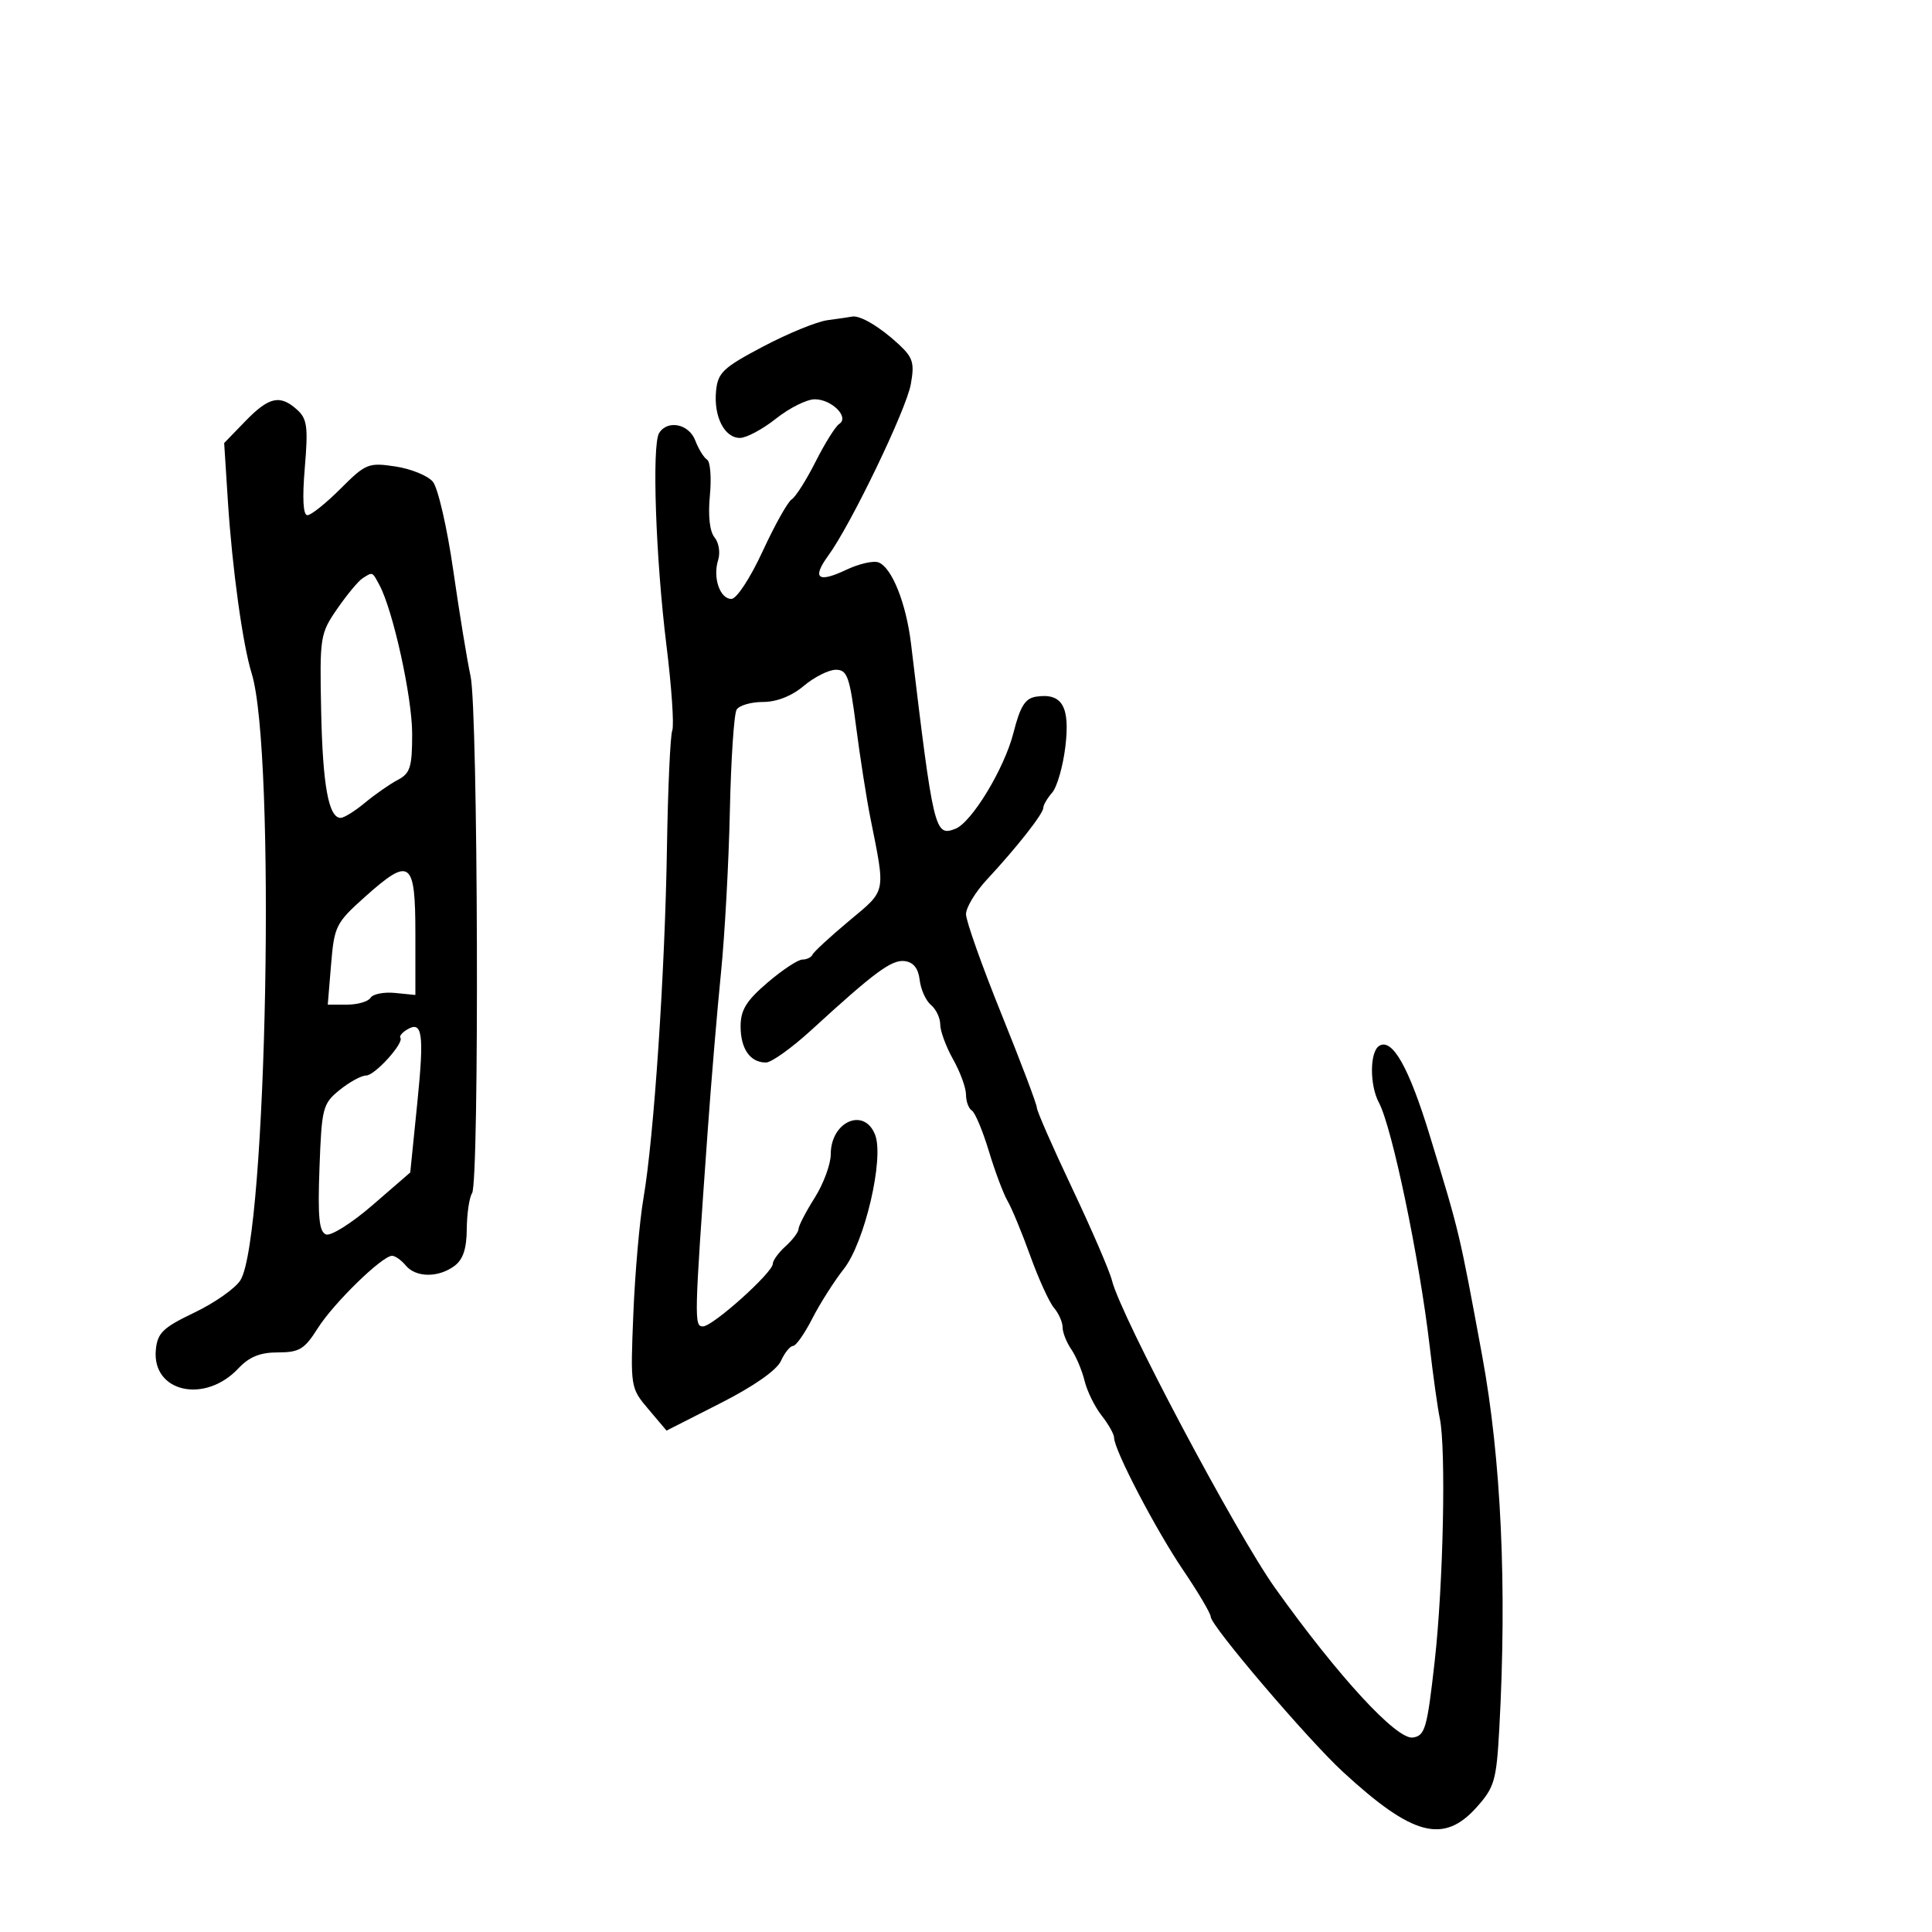 <svg xmlns="http://www.w3.org/2000/svg" width="300" height="300" viewBox="0 0 300 300" version="1.1">
	<path d="M 128.500 49.717 C 126.850 49.935, 122.350 51.775, 118.500 53.807 C 112.282 57.087, 111.465 57.858, 111.190 60.704 C 110.805 64.689, 112.487 68, 114.898 68 C 115.903 68, 118.424 66.650, 120.500 65 C 122.576 63.350, 125.283 62, 126.515 62 C 129.157 62, 131.933 64.794, 130.317 65.826 C 129.737 66.197, 128.087 68.831, 126.650 71.679 C 125.213 74.528, 123.541 77.166, 122.934 77.541 C 122.326 77.916, 120.294 81.548, 118.417 85.612 C 116.493 89.777, 114.378 93, 113.569 93 C 111.781 93, 110.651 89.674, 111.515 86.952 C 111.873 85.826, 111.621 84.248, 110.956 83.447 C 110.201 82.537, 109.928 80.103, 110.229 76.965 C 110.495 74.201, 110.299 71.685, 109.794 71.373 C 109.290 71.061, 108.466 69.724, 107.963 68.403 C 106.981 65.820, 103.652 65.136, 102.346 67.249 C 101.207 69.092, 101.817 86.729, 103.485 100.207 C 104.287 106.684, 104.693 112.636, 104.387 113.433 C 104.082 114.230, 103.711 122.446, 103.563 131.691 C 103.255 151.029, 101.545 176.562, 99.925 186.009 C 99.313 189.579, 98.602 197.675, 98.345 204 C 97.881 215.448, 97.891 215.515, 100.689 218.821 L 103.500 222.143 111.849 217.901 C 117.030 215.269, 120.601 212.776, 121.260 211.330 C 121.843 210.048, 122.690 209, 123.140 209 C 123.591 209, 124.930 207.097, 126.117 204.770 C 127.304 202.444, 129.520 198.956, 131.041 197.020 C 134.262 192.920, 137.297 179.947, 135.900 176.250 C 134.242 171.863, 129 174.119, 129 179.220 C 129 180.771, 127.875 183.822, 126.500 186 C 125.125 188.178, 124 190.349, 124 190.825 C 124 191.301, 123.100 192.505, 122 193.500 C 120.900 194.495, 120 195.730, 120 196.243 C 120 197.598, 110.739 205.913, 109.177 205.960 C 107.765 206.003, 107.786 205.092, 109.898 175.500 C 110.448 167.800, 111.375 156.775, 111.958 151 C 112.541 145.225, 113.160 133.948, 113.333 125.939 C 113.506 117.931, 113.979 110.843, 114.383 110.189 C 114.787 109.535, 116.632 109, 118.482 109 C 120.612 109, 122.937 108.083, 124.818 106.500 C 126.452 105.125, 128.690 104, 129.791 104 C 131.556 104, 131.928 105.039, 132.923 112.750 C 133.545 117.563, 134.547 123.975, 135.151 127 C 137.527 138.900, 137.691 138.108, 131.833 143.004 C 128.900 145.456, 126.350 147.808, 126.167 148.231 C 125.983 148.654, 125.277 149, 124.597 149 C 123.916 149, 121.479 150.610, 119.180 152.578 C 115.878 155.404, 115 156.833, 115 159.378 C 115 162.875, 116.503 165.009, 118.950 164.985 C 119.802 164.976, 122.975 162.703, 126 159.932 C 135.872 150.891, 138.470 148.976, 140.500 149.240 C 141.840 149.414, 142.602 150.383, 142.809 152.177 C 142.980 153.649, 143.767 155.392, 144.559 156.049 C 145.352 156.707, 146 158.076, 146 159.092 C 146 160.108, 146.900 162.542, 148 164.500 C 149.100 166.458, 150 168.921, 150 169.971 C 150 171.022, 150.408 172.134, 150.908 172.443 C 151.407 172.751, 152.596 175.590, 153.551 178.752 C 154.505 181.913, 155.815 185.400, 156.461 186.500 C 157.107 187.600, 158.689 191.425, 159.978 195 C 161.266 198.575, 162.923 202.210, 163.660 203.079 C 164.397 203.947, 165 205.309, 165 206.106 C 165 206.903, 165.608 208.443, 166.351 209.527 C 167.094 210.612, 168.022 212.814, 168.413 214.421 C 168.804 216.028, 169.996 218.451, 171.062 219.806 C 172.128 221.161, 173 222.716, 173 223.262 C 173 225.143, 179.455 237.514, 183.723 243.813 C 186.075 247.285, 188 250.545, 188 251.056 C 188 252.430, 203.048 270.082, 208.520 275.126 C 219.353 285.110, 224.155 286.379, 229.303 280.615 C 232.070 277.516, 232.366 276.483, 232.812 268.365 C 234.017 246.400, 233.100 226.489, 230.148 210.500 C 226.589 191.222, 226.675 191.580, 222.003 176.289 C 218.780 165.740, 216.188 161.148, 214.162 162.400 C 212.683 163.314, 212.658 168.493, 214.120 171.225 C 216.164 175.043, 220.409 195.407, 221.995 209 C 222.541 213.675, 223.246 218.716, 223.563 220.203 C 224.563 224.900, 224.121 246.053, 222.774 258 C 221.597 268.434, 221.282 269.528, 219.375 269.802 C 216.868 270.161, 207.819 260.340, 198.030 246.635 C 191.953 238.127, 174.036 204.363, 172.666 198.836 C 172.302 197.370, 169.529 190.942, 166.502 184.550 C 163.476 178.158, 161 172.509, 161 171.997 C 161 171.486, 158.525 164.942, 155.500 157.455 C 152.475 149.969, 150 142.994, 150 141.955 C 150 140.917, 151.463 138.495, 153.250 136.574 C 157.882 131.597, 162 126.357, 162 125.441 C 162 125.010, 162.621 123.947, 163.380 123.079 C 164.140 122.210, 165.063 118.987, 165.432 115.915 C 166.176 109.716, 164.928 107.576, 160.914 108.173 C 159.184 108.431, 158.430 109.629, 157.363 113.814 C 155.950 119.358, 150.876 127.726, 148.338 128.700 C 145.149 129.924, 144.952 129.103, 141.469 100 C 140.713 93.683, 138.498 88.128, 136.416 87.330 C 135.628 87.027, 133.376 87.543, 131.411 88.475 C 126.982 90.577, 126.033 89.811, 128.638 86.238 C 132.150 81.419, 140.714 63.632, 141.429 59.670 C 142.027 56.356, 141.772 55.518, 139.528 53.439 C 136.623 50.746, 133.543 48.919, 132.316 49.160 C 131.867 49.248, 130.150 49.499, 128.500 49.717 M 38.101 65.396 L 34.809 68.793 35.388 77.847 C 36.052 88.238, 37.691 100.105, 39.077 104.558 C 42.855 116.698, 41.457 192.197, 37.333 198.791 C 36.545 200.051, 33.335 202.309, 30.200 203.809 C 25.311 206.146, 24.458 206.966, 24.201 209.568 C 23.552 216.171, 31.790 218.046, 37.014 212.485 C 38.709 210.681, 40.394 210, 43.162 210 C 46.482 210, 47.282 209.514, 49.346 206.244 C 51.802 202.354, 59.345 195, 60.880 195 C 61.362 195, 62.315 195.675, 63 196.500 C 64.563 198.383, 68.030 198.430, 70.531 196.601 C 71.894 195.604, 72.454 193.953, 72.480 190.851 C 72.500 188.458, 72.871 185.946, 73.306 185.268 C 74.445 183.491, 74.231 110.358, 73.070 105 C 72.534 102.525, 71.320 95.100, 70.371 88.500 C 69.423 81.900, 68 75.732, 67.208 74.794 C 66.417 73.856, 63.795 72.792, 61.381 72.430 C 57.215 71.805, 56.784 71.980, 52.879 75.886 C 50.616 78.149, 48.302 80, 47.736 80 C 47.067 80, 46.925 77.420, 47.329 72.633 C 47.864 66.305, 47.698 65.036, 46.147 63.633 C 43.493 61.231, 41.772 61.608, 38.101 65.396 M 56.310 89.787 C 55.656 90.203, 53.884 92.334, 52.373 94.522 C 49.712 98.375, 49.633 98.873, 49.867 110.328 C 50.105 121.953, 51.023 127, 52.899 127 C 53.420 127, 55.119 125.942, 56.673 124.649 C 58.228 123.355, 60.513 121.764, 61.750 121.113 C 63.701 120.087, 64 119.134, 64 113.946 C 64 108.260, 61.043 94.818, 58.920 90.850 C 57.791 88.741, 57.891 88.782, 56.310 89.787 M 56.714 139.225 C 52.157 143.296, 51.904 143.798, 51.411 149.750 L 50.894 156 53.888 156 C 55.535 156, 57.178 155.521, 57.540 154.935 C 57.902 154.349, 59.616 154.012, 61.349 154.185 L 64.500 154.500 64.500 145.014 C 64.500 133.585, 63.697 132.988, 56.714 139.225 M 63.156 159.903 C 62.426 160.355, 61.980 160.909, 62.165 161.136 C 62.802 161.921, 58.208 167, 56.856 167.005 C 56.110 167.008, 54.256 168.020, 52.736 169.255 C 50.113 171.385, 49.953 172.003, 49.609 181.329 C 49.326 188.984, 49.549 191.273, 50.617 191.683 C 51.372 191.973, 54.617 189.931, 57.845 187.134 L 63.703 182.060 64.796 171.280 C 65.895 160.436, 65.601 158.393, 63.156 159.903" stroke="none" fill="black" fill-rule="evenodd"/>
</svg>